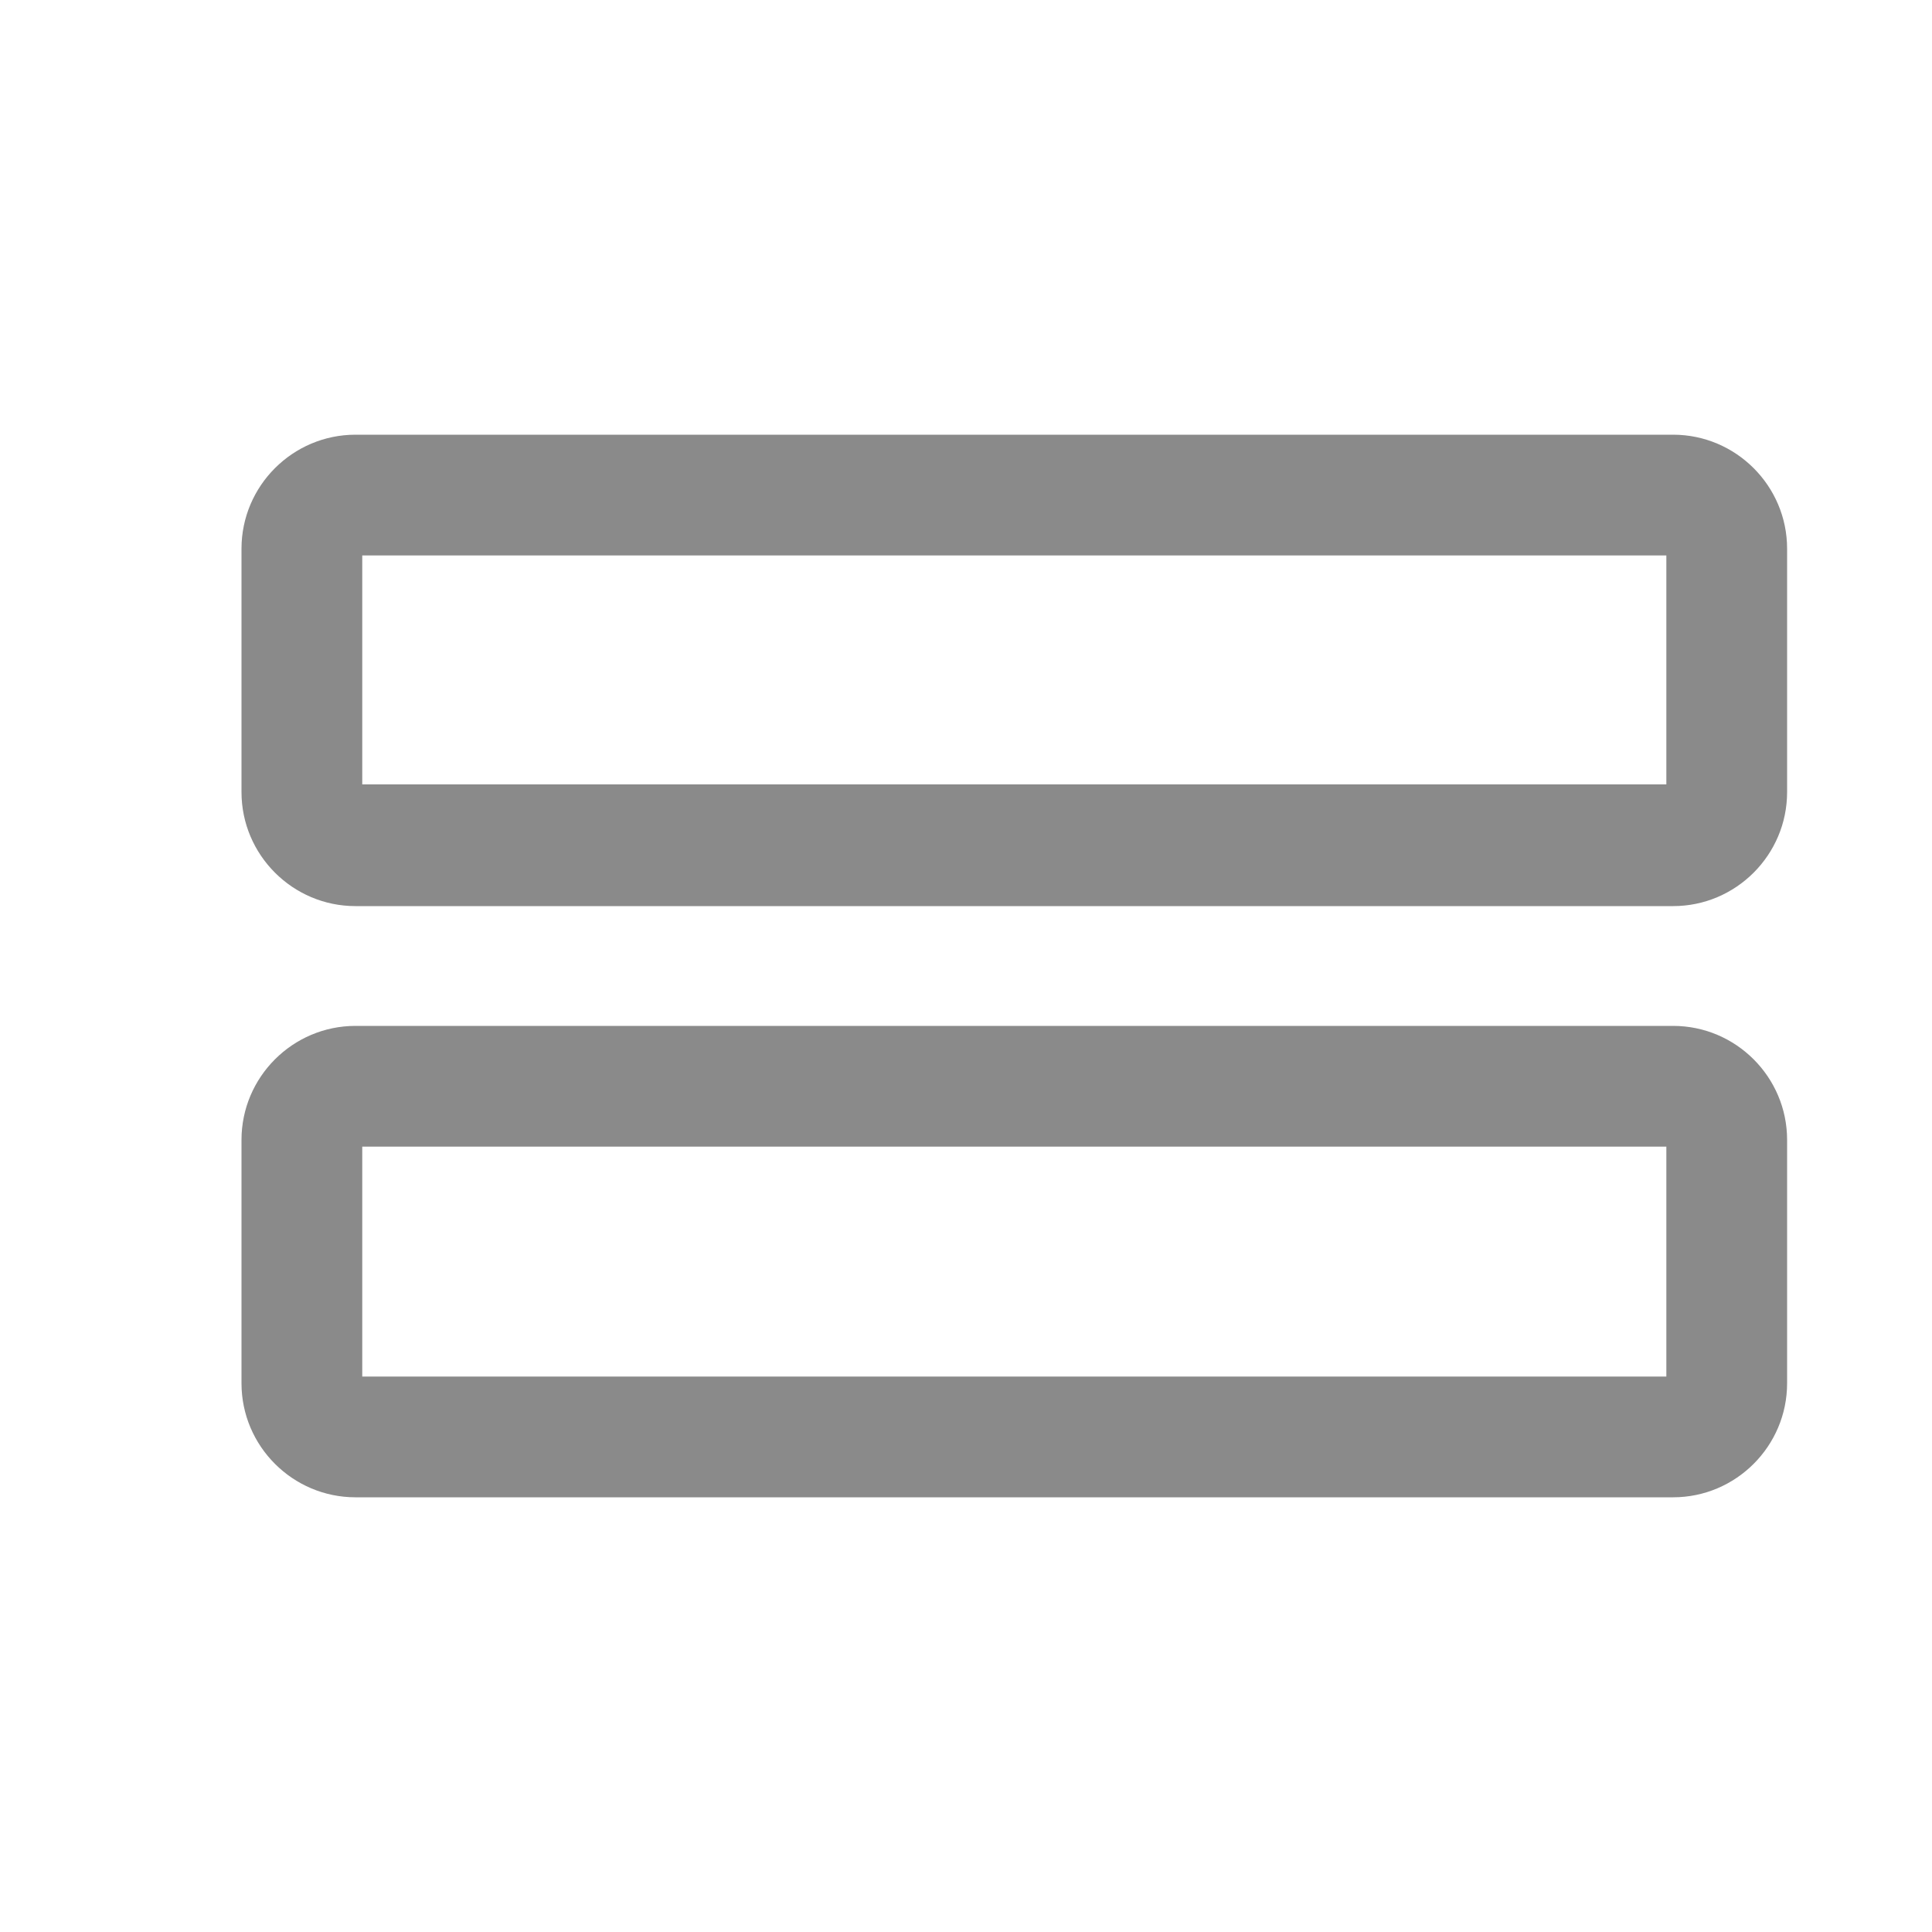 <svg width="20" height="20" fill="none" xmlns="http://www.w3.org/2000/svg"><path d="M17.32 4.5H3.68c-.65 0-1.18.53-1.18 1.18V8.2c0 .65.53 1.18 1.18 1.18h13.64c.65 0 1.18-.53 1.18-1.18V5.68c0-.65-.53-1.18-1.18-1.18zm-.07 3.62H3.75V5.75h13.5v2.37zm.07 2.5H3.68c-.65 0-1.18.53-1.18 1.18v2.52c0 .65.53 1.18 1.18 1.18h13.64c.65 0 1.18-.53 1.18-1.18V11.8c0-.65-.53-1.18-1.18-1.18zm-.07 3.63H3.75v-2.38h13.5v2.38z" fill="#8A8A8A"/></svg>